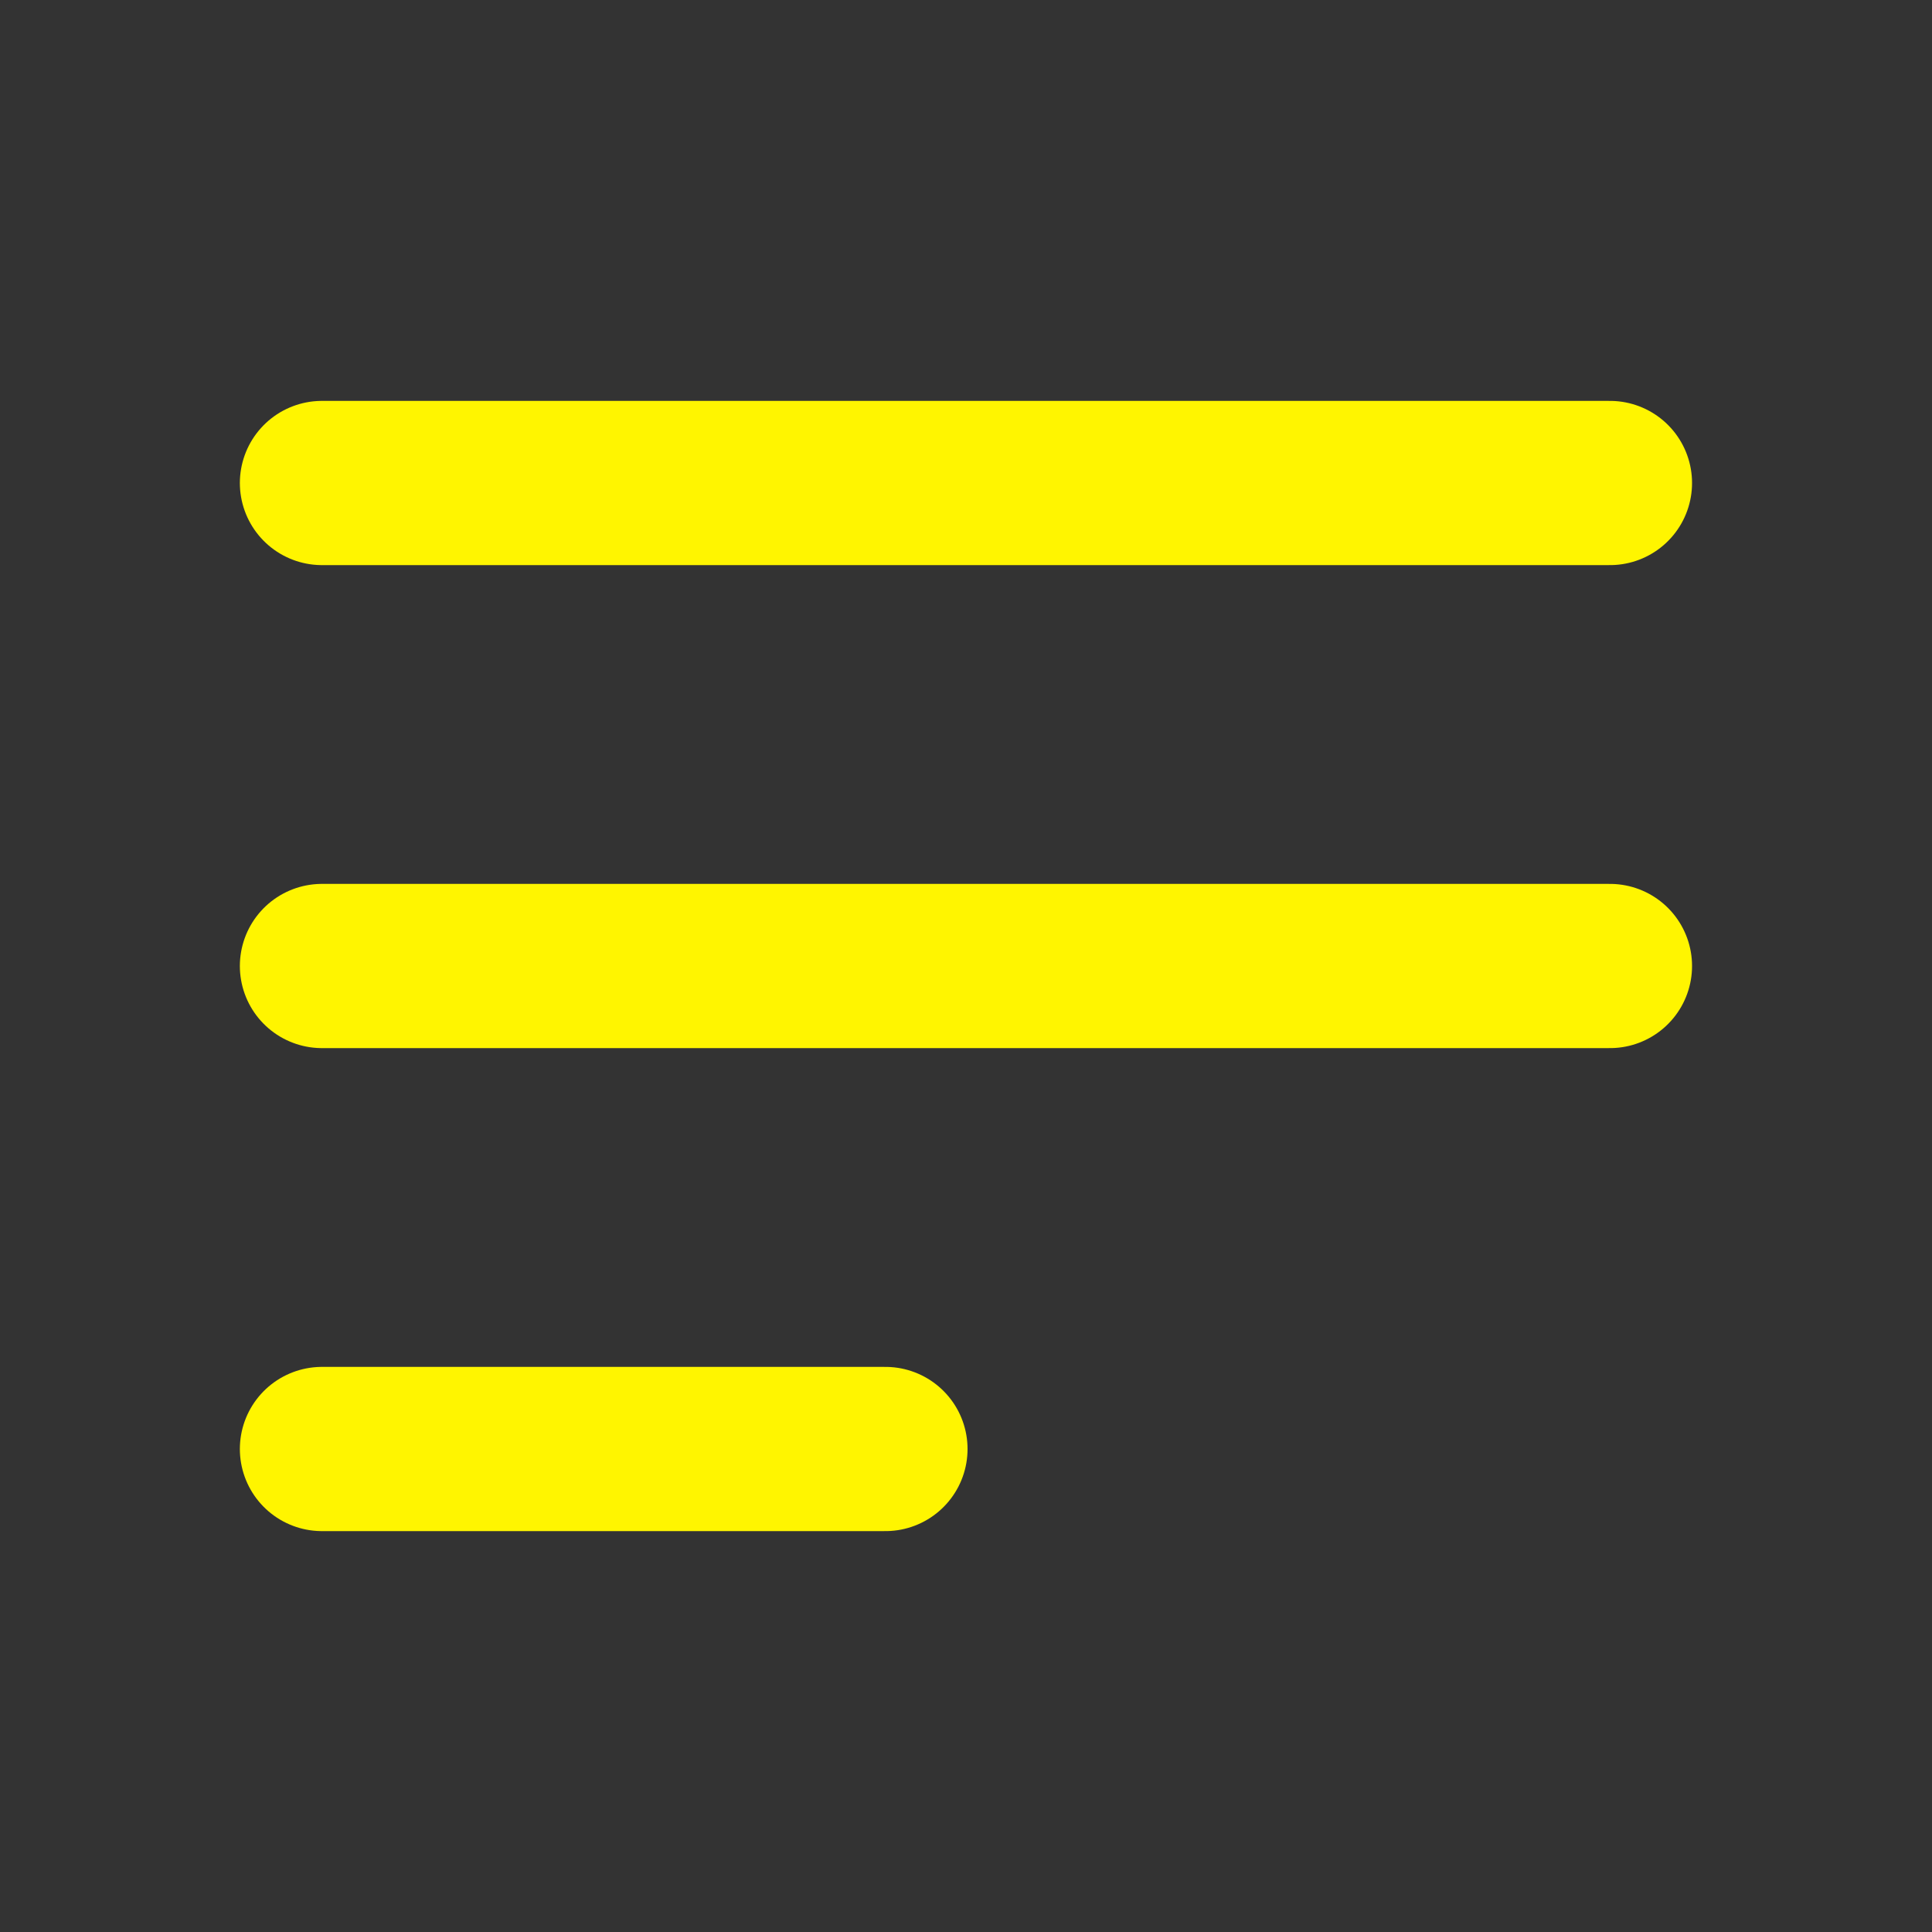 <svg width="20" height="20" viewBox="0 0 20 20" fill="none" xmlns="http://www.w3.org/2000/svg">
<rect x="0" y="0" width="20" height="20" fill="#333333" stroke="none"/>
<path d="M3.333 5H16.666M3.333 10H16.666M3.333 15H9.166" stroke="#FFF500" stroke-width="1.7" stroke-linecap="round" stroke-linejoin="round"/>
</svg>
